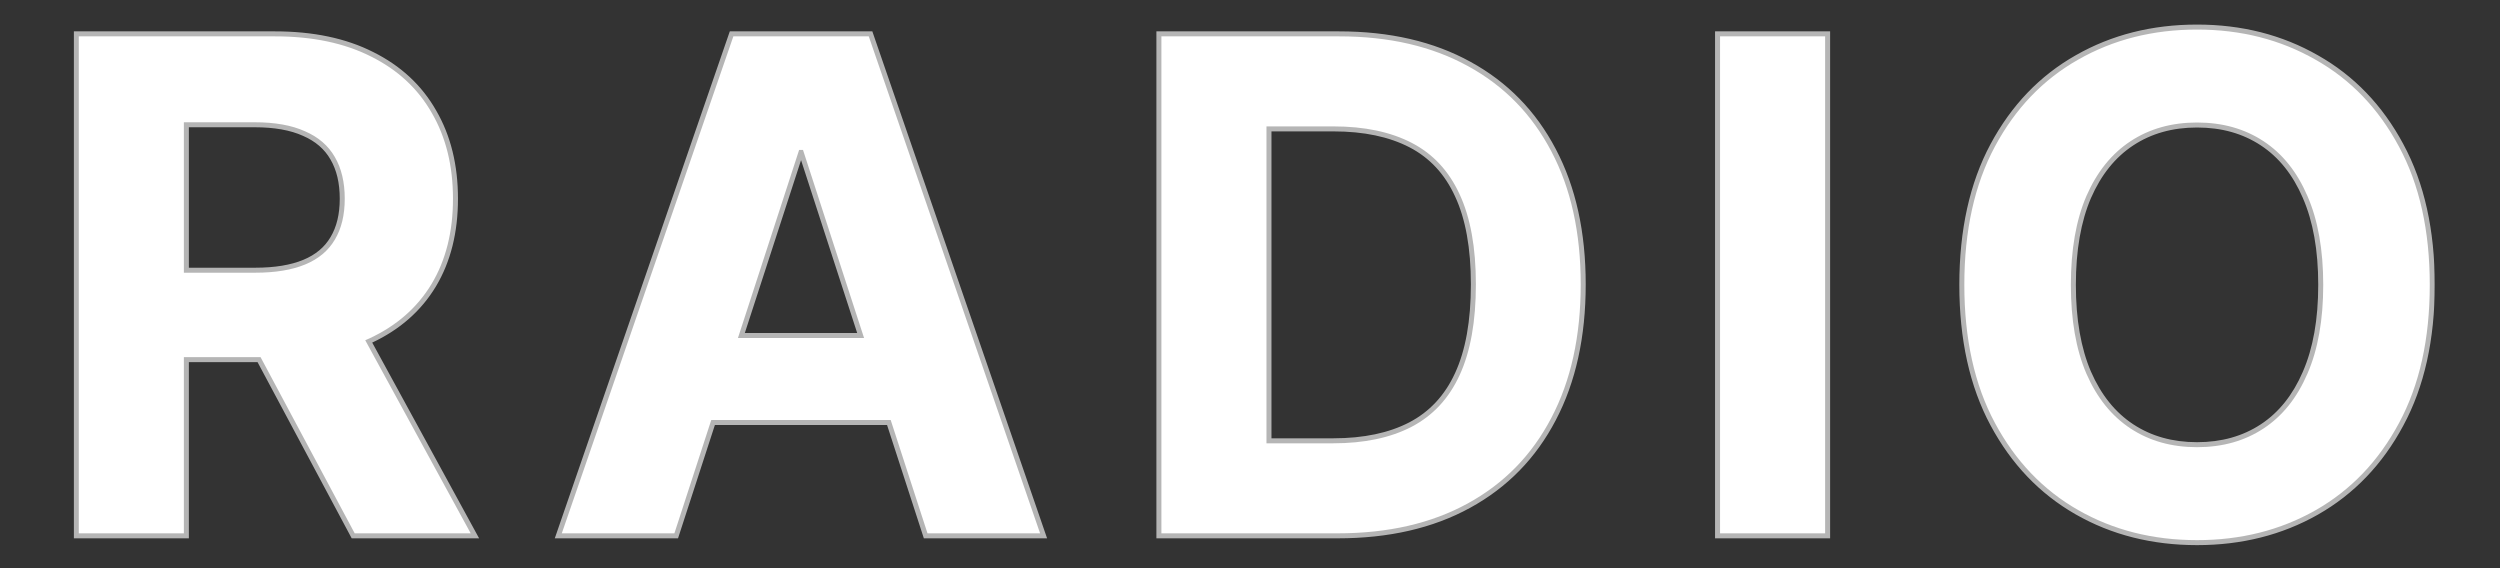 <svg width="1500" height="341" viewBox="0 0 1500 341" fill="none" xmlns="http://www.w3.org/2000/svg">
<rect x="0" y="0" width="1500" height="341" fill="#333333" stroke="none"/>
<mask id="path-1-outside-1_94_2" maskUnits="userSpaceOnUse" x="44" y="14" width="1417" height="314" fill="black">
<rect fill="white" x="44" y="14" width="1417" height="314"/>
<path d="M47.277 320V21.818H164.919C187.438 21.818 206.657 25.846 222.576 33.903C238.591 41.862 250.773 53.17 259.12 67.827C267.565 82.386 271.787 99.518 271.787 119.222C271.787 139.023 267.516 156.058 258.975 170.327C250.433 184.498 238.057 195.369 221.848 202.94C205.735 210.511 186.225 214.297 163.318 214.297H84.55V163.629H153.126C165.162 163.629 175.16 161.979 183.119 158.679C191.078 155.379 196.999 150.429 200.882 143.828C204.861 137.228 206.851 129.026 206.851 119.222C206.851 109.322 204.861 100.974 200.882 94.18C196.999 87.385 191.03 82.241 182.973 78.746C175.014 75.155 164.968 73.359 152.835 73.359H110.321V320H47.277ZM208.307 184.304L282.416 320H212.821L140.314 184.304H208.307ZM404.635 320H337.079L440.015 21.818H521.258L624.05 320H556.493L481.802 89.957H479.472L404.635 320ZM400.413 202.795H559.987V252.006H400.413V202.795ZM802.542 320H696.839V21.818H803.416C833.409 21.818 859.228 27.788 880.873 39.727C902.519 51.568 919.165 68.603 930.813 90.831C942.558 113.059 948.43 139.654 948.43 170.618C948.43 201.678 942.558 228.371 930.813 250.696C919.165 273.021 902.421 290.153 880.582 302.092C858.84 314.031 832.826 320 802.542 320ZM759.882 265.984H799.921C818.558 265.984 834.234 262.683 846.949 256.083C859.762 249.386 869.371 239.048 875.777 225.071C882.281 210.997 885.532 192.846 885.532 170.618C885.532 148.584 882.281 130.579 875.777 116.602C869.371 102.624 859.81 92.335 847.095 85.735C834.379 79.135 818.703 75.835 800.067 75.835H759.882V265.984ZM1095.07 21.818V320H1032.03V21.818H1095.07ZM1457.86 170.909C1457.86 203.426 1451.69 231.089 1439.36 253.899C1427.13 276.709 1410.44 294.132 1389.28 306.168C1368.22 318.107 1344.53 324.077 1318.23 324.077C1291.73 324.077 1267.95 318.059 1246.89 306.023C1225.82 293.987 1209.18 276.564 1196.95 253.754C1184.72 230.943 1178.6 203.329 1178.6 170.909C1178.6 138.393 1184.72 110.729 1196.95 87.919C1209.18 65.109 1225.82 47.734 1246.89 35.795C1267.95 23.759 1291.73 17.741 1318.23 17.741C1344.53 17.741 1368.22 23.759 1389.28 35.795C1410.44 47.734 1427.13 65.109 1439.36 87.919C1451.69 110.729 1457.86 138.393 1457.86 170.909ZM1393.94 170.909C1393.94 149.846 1390.78 132.083 1384.47 117.621C1378.26 103.158 1369.48 92.19 1358.12 84.716C1346.76 77.242 1333.47 73.505 1318.23 73.505C1302.99 73.505 1289.69 77.242 1278.33 84.716C1266.98 92.19 1258.15 103.158 1251.84 117.621C1245.62 132.083 1242.52 149.846 1242.52 170.909C1242.52 191.972 1245.62 209.735 1251.84 224.197C1258.15 238.66 1266.98 249.628 1278.33 257.102C1289.69 264.576 1302.99 268.313 1318.23 268.313C1333.47 268.313 1346.76 264.576 1358.12 257.102C1369.48 249.628 1378.26 238.66 1384.47 224.197C1390.78 209.735 1393.94 191.972 1393.94 170.909Z"/>
</mask>
<path d="M47.277 320V21.818H164.919C187.438 21.818 206.657 25.846 222.576 33.903C238.591 41.862 250.773 53.17 259.12 67.827C267.565 82.386 271.787 99.518 271.787 119.222C271.787 139.023 267.516 156.058 258.975 170.327C250.433 184.498 238.057 195.369 221.848 202.94C205.735 210.511 186.225 214.297 163.318 214.297H84.55V163.629H153.126C165.162 163.629 175.16 161.979 183.119 158.679C191.078 155.379 196.999 150.429 200.882 143.828C204.861 137.228 206.851 129.026 206.851 119.222C206.851 109.322 204.861 100.974 200.882 94.18C196.999 87.385 191.03 82.241 182.973 78.746C175.014 75.155 164.968 73.359 152.835 73.359H110.321V320H47.277ZM208.307 184.304L282.416 320H212.821L140.314 184.304H208.307ZM404.635 320H337.079L440.015 21.818H521.258L624.05 320H556.493L481.802 89.957H479.472L404.635 320ZM400.413 202.795H559.987V252.006H400.413V202.795ZM802.542 320H696.839V21.818H803.416C833.409 21.818 859.228 27.788 880.873 39.727C902.519 51.568 919.165 68.603 930.813 90.831C942.558 113.059 948.43 139.654 948.43 170.618C948.43 201.678 942.558 228.371 930.813 250.696C919.165 273.021 902.421 290.153 880.582 302.092C858.84 314.031 832.826 320 802.542 320ZM759.882 265.984H799.921C818.558 265.984 834.234 262.683 846.949 256.083C859.762 249.386 869.371 239.048 875.777 225.071C882.281 210.997 885.532 192.846 885.532 170.618C885.532 148.584 882.281 130.579 875.777 116.602C869.371 102.624 859.81 92.335 847.095 85.735C834.379 79.135 818.703 75.835 800.067 75.835H759.882V265.984ZM1095.07 21.818V320H1032.03V21.818H1095.07ZM1457.86 170.909C1457.86 203.426 1451.69 231.089 1439.36 253.899C1427.13 276.709 1410.44 294.132 1389.28 306.168C1368.22 318.107 1344.53 324.077 1318.23 324.077C1291.73 324.077 1267.95 318.059 1246.89 306.023C1225.82 293.987 1209.18 276.564 1196.95 253.754C1184.72 230.943 1178.6 203.329 1178.6 170.909C1178.6 138.393 1184.72 110.729 1196.95 87.919C1209.18 65.109 1225.82 47.734 1246.89 35.795C1267.95 23.759 1291.73 17.741 1318.23 17.741C1344.53 17.741 1368.22 23.759 1389.28 35.795C1410.44 47.734 1427.13 65.109 1439.36 87.919C1451.69 110.729 1457.86 138.393 1457.86 170.909ZM1393.94 170.909C1393.94 149.846 1390.78 132.083 1384.47 117.621C1378.26 103.158 1369.48 92.19 1358.12 84.716C1346.76 77.242 1333.47 73.505 1318.23 73.505C1302.99 73.505 1289.69 77.242 1278.33 84.716C1266.98 92.19 1258.15 103.158 1251.84 117.621C1245.62 132.083 1242.52 149.846 1242.52 170.909C1242.52 191.972 1245.62 209.735 1251.84 224.197C1258.15 238.66 1266.98 249.628 1278.33 257.102C1289.69 264.576 1302.99 268.313 1318.23 268.313C1333.47 268.313 1346.76 264.576 1358.12 257.102C1369.48 249.628 1378.26 238.66 1384.47 224.197C1390.78 209.735 1393.94 191.972 1393.94 170.909Z" fill="white"/>
<path d="M47.277 320H44.277V323H47.277V320ZM47.277 21.818V18.818H44.277V21.818H47.277ZM222.576 33.903L221.221 36.579L221.231 36.584L221.241 36.589L222.576 33.903ZM259.12 67.827L256.514 69.311L256.519 69.322L256.525 69.332L259.12 67.827ZM258.975 170.327L261.544 171.875L261.549 171.868L258.975 170.327ZM221.848 202.94L220.578 200.222L220.572 200.225L221.848 202.94ZM84.55 214.297H81.55V217.297H84.55V214.297ZM84.55 163.629V160.629H81.55V163.629H84.55ZM183.119 158.679L184.268 161.45L184.268 161.45L183.119 158.679ZM200.882 143.828L198.313 142.279L198.304 142.293L198.296 142.307L200.882 143.828ZM200.882 94.18L198.277 95.668L198.285 95.682L198.293 95.696L200.882 94.18ZM182.973 78.746L181.74 81.481L181.759 81.49L181.78 81.499L182.973 78.746ZM110.321 73.359V70.359H107.321V73.359H110.321ZM110.321 320V323H113.321V320H110.321ZM208.307 184.304L210.94 182.866L210.087 181.304H208.307V184.304ZM282.416 320V323H287.472L285.049 318.562L282.416 320ZM212.821 320L210.175 321.414L211.022 323H212.821V320ZM140.314 184.304V181.304H135.309L137.668 185.718L140.314 184.304ZM50.277 320V21.818H44.277V320H50.277ZM47.277 24.818H164.919V18.818H47.277V24.818ZM164.919 24.818C187.088 24.818 205.818 28.784 221.221 36.579L223.93 31.226C207.496 22.909 187.789 18.818 164.919 18.818V24.818ZM221.241 36.589C236.756 44.3 248.479 55.205 256.514 69.311L261.727 66.342C253.066 51.135 240.426 39.424 223.911 31.216L221.241 36.589ZM256.525 69.332C264.662 83.361 268.787 99.956 268.787 119.222H274.787C274.787 99.081 270.468 81.411 261.715 66.322L256.525 69.332ZM268.787 119.222C268.787 138.585 264.615 155.065 256.401 168.786L261.549 171.868C270.418 157.052 274.787 139.462 274.787 119.222H268.787ZM256.405 168.778C248.196 182.397 236.294 192.882 220.578 200.222L223.117 205.658C239.821 197.857 252.67 186.599 261.544 171.875L256.405 168.778ZM220.572 200.225C204.956 207.563 185.906 211.297 163.318 211.297V217.297C186.544 217.297 206.514 213.46 223.123 205.656L220.572 200.225ZM163.318 211.297H84.55V217.297H163.318V211.297ZM87.55 214.297V163.629H81.55V214.297H87.55ZM84.55 166.629H153.126V160.629H84.55V166.629ZM153.126 166.629C165.411 166.629 175.831 164.949 184.268 161.45L181.97 155.908C174.489 159.01 164.913 160.629 153.126 160.629V166.629ZM184.268 161.45C192.75 157.933 199.214 152.581 203.468 145.349L198.296 142.307C194.785 148.276 189.406 152.824 181.97 155.908L184.268 161.45ZM203.451 145.377C207.779 138.198 209.851 129.425 209.851 119.222H203.851C203.851 128.626 201.943 136.257 198.313 142.279L203.451 145.377ZM209.851 119.222C209.851 108.924 207.78 100.022 203.47 92.663L198.293 95.696C201.942 101.926 203.851 109.719 203.851 119.222H209.851ZM203.486 92.691C199.244 85.266 192.742 79.713 184.167 75.994L181.78 81.499C189.318 84.768 194.755 89.504 198.277 95.668L203.486 92.691ZM184.207 76.012C175.74 72.191 165.238 70.359 152.835 70.359V76.359C164.698 76.359 174.288 78.119 181.74 81.481L184.207 76.012ZM152.835 70.359H110.321V76.359H152.835V70.359ZM107.321 73.359V320H113.321V73.359H107.321ZM110.321 317H47.277V323H110.321V317ZM205.674 185.742L279.783 321.438L285.049 318.562L210.94 182.866L205.674 185.742ZM282.416 317H212.821V323H282.416V317ZM215.467 318.586L142.96 182.89L137.668 185.718L210.175 321.414L215.467 318.586ZM140.314 187.304H208.307V181.304H140.314V187.304ZM404.635 320V323H406.814L407.488 320.928L404.635 320ZM337.079 320L334.243 319.021L332.869 323H337.079V320ZM440.015 21.818V18.818H437.877L437.18 20.839L440.015 21.818ZM521.258 21.818L524.095 20.84L523.397 18.818H521.258V21.818ZM624.05 320V323H628.257L626.886 319.022L624.05 320ZM556.493 320L553.639 320.926L554.313 323H556.493V320ZM481.802 89.957L484.655 89.031L483.982 86.957H481.802V89.957ZM479.472 89.957V86.957H477.293L476.619 89.029L479.472 89.957ZM400.413 202.795V199.795H397.413V202.795H400.413ZM559.987 202.795H562.987V199.795H559.987V202.795ZM559.987 252.006V255.006H562.987V252.006H559.987ZM400.413 252.006H397.413V255.006H400.413V252.006ZM404.635 317H337.079V323H404.635V317ZM339.914 320.979L442.851 22.797L437.18 20.839L334.243 319.021L339.914 320.979ZM440.015 24.818H521.258V18.818H440.015V24.818ZM518.422 22.796L621.213 320.978L626.886 319.022L524.095 20.84L518.422 22.796ZM624.05 317H556.493V323H624.05V317ZM559.346 319.074L484.655 89.031L478.948 90.884L553.639 320.926L559.346 319.074ZM481.802 86.957H479.472V92.957H481.802V86.957ZM476.619 89.029L401.783 319.072L407.488 320.928L482.325 90.885L476.619 89.029ZM400.413 205.795H559.987V199.795H400.413V205.795ZM556.987 202.795V252.006H562.987V202.795H556.987ZM559.987 249.006H400.413V255.006H559.987V249.006ZM403.413 252.006V202.795H397.413V252.006H403.413ZM696.839 320H693.839V323H696.839V320ZM696.839 21.818V18.818H693.839V21.818H696.839ZM880.873 39.727L879.424 42.353L879.433 42.358L880.873 39.727ZM930.813 90.831L928.155 92.223L928.16 92.233L930.813 90.831ZM930.813 250.696L928.158 249.299L928.153 249.308L930.813 250.696ZM880.582 302.092L879.143 299.459L879.138 299.462L880.582 302.092ZM759.882 265.984H756.882V268.984H759.882V265.984ZM846.949 256.083L848.331 258.746L848.339 258.742L846.949 256.083ZM875.777 225.071L873.054 223.813L873.05 223.821L875.777 225.071ZM875.777 116.602L873.05 117.852L873.054 117.859L873.057 117.867L875.777 116.602ZM847.095 85.735L848.477 83.072L848.477 83.072L847.095 85.735ZM759.882 75.835V72.835H756.882V75.835H759.882ZM802.542 317H696.839V323H802.542V317ZM699.839 320V21.818H693.839V320H699.839ZM696.839 24.818H803.416V18.818H696.839V24.818ZM803.416 24.818C833.009 24.818 858.308 30.706 879.424 42.353L882.322 37.1C860.148 24.869 833.808 18.818 803.416 18.818V24.818ZM879.433 42.358C900.55 53.911 916.777 70.51 928.156 92.223L933.47 89.439C921.553 66.696 904.487 49.226 882.313 37.095L879.433 42.358ZM928.16 92.233C939.63 113.939 945.43 140.031 945.43 170.618H951.43C951.43 139.277 945.485 112.178 933.465 89.429L928.16 92.233ZM945.43 170.618C945.43 201.303 939.629 227.494 928.158 249.299L933.468 252.093C945.486 229.249 951.43 202.054 951.43 170.618H945.43ZM928.153 249.308C916.777 271.113 900.455 287.809 879.143 299.459L882.021 304.724C904.388 292.497 921.553 274.929 933.473 252.084L928.153 249.308ZM879.138 299.462C857.926 311.11 832.432 317 802.542 317V323C833.221 323 859.753 316.951 882.026 304.721L879.138 299.462ZM759.882 268.984H799.921V262.984H759.882V268.984ZM799.921 268.984C818.899 268.984 835.08 265.624 848.331 258.746L845.567 253.42C833.388 259.743 818.217 262.984 799.921 262.984V268.984ZM848.339 258.742C861.78 251.716 871.84 240.862 878.504 226.321L873.05 223.821C866.902 237.235 857.743 247.056 845.559 253.424L848.339 258.742ZM878.501 226.329C885.247 211.728 888.532 193.106 888.532 170.618H882.532C882.532 192.586 879.314 210.265 873.054 223.813L878.501 226.329ZM888.532 170.618C888.532 148.321 885.247 129.842 878.497 115.336L873.057 117.867C879.315 131.316 882.532 148.847 882.532 170.618H888.532ZM878.504 115.352C871.842 100.814 861.83 90.004 848.477 83.072L845.713 88.398C857.79 94.667 866.901 104.434 873.05 117.852L878.504 115.352ZM848.477 83.072C835.225 76.194 819.045 72.835 800.067 72.835V78.835C818.362 78.835 833.533 82.076 845.713 88.398L848.477 83.072ZM800.067 72.835H759.882V78.835H800.067V72.835ZM756.882 75.835V265.984H762.882V75.835H756.882ZM1095.07 21.818H1098.07V18.818H1095.07V21.818ZM1095.07 320V323H1098.07V320H1095.07ZM1032.03 320H1029.03V323H1032.03V320ZM1032.03 21.818V18.818H1029.03V21.818H1032.03ZM1092.07 21.818V320H1098.07V21.818H1092.07ZM1095.07 317H1032.03V323H1095.07V317ZM1035.03 320V21.818H1029.03V320H1035.03ZM1032.03 24.818H1095.07V18.818H1032.03V24.818ZM1439.36 253.899L1436.72 252.473L1436.72 252.482L1439.36 253.899ZM1389.28 306.168L1390.76 308.778L1390.76 308.776L1389.28 306.168ZM1246.89 306.023L1248.37 303.418L1248.37 303.418L1246.89 306.023ZM1196.95 253.754L1194.3 255.171L1194.3 255.171L1196.95 253.754ZM1196.95 87.919L1199.59 89.337L1199.59 89.337L1196.95 87.919ZM1246.89 35.795L1248.36 38.405L1248.37 38.4L1246.89 35.795ZM1389.28 35.795L1387.79 38.4L1387.8 38.404L1387.8 38.408L1389.28 35.795ZM1439.36 87.919L1436.72 89.337L1436.73 89.345L1439.36 87.919ZM1384.47 117.621L1381.72 118.805L1381.72 118.813L1381.72 118.82L1384.47 117.621ZM1358.12 84.716L1356.47 87.222L1356.47 87.222L1358.12 84.716ZM1278.33 84.716L1279.98 87.222L1279.98 87.222L1278.33 84.716ZM1251.84 117.621L1249.09 116.421L1249.08 116.429L1249.08 116.437L1251.84 117.621ZM1251.84 224.197L1249.08 225.381L1249.08 225.389L1249.09 225.397L1251.84 224.197ZM1278.33 257.102L1279.98 254.596L1279.98 254.596L1278.33 257.102ZM1358.12 257.102L1356.47 254.596L1356.47 254.596L1358.12 257.102ZM1384.47 224.197L1381.72 222.998L1381.72 223.006L1381.72 223.013L1384.47 224.197ZM1454.86 170.909C1454.86 203.052 1448.76 230.198 1436.73 252.473L1442 255.325C1454.62 231.98 1460.86 203.799 1460.86 170.909H1454.86ZM1436.72 252.482C1424.74 274.826 1408.43 291.822 1387.8 303.561L1390.76 308.776C1412.45 296.443 1429.53 278.592 1442.01 255.317L1436.72 252.482ZM1387.8 303.558C1367.23 315.22 1344.06 321.077 1318.23 321.077V327.077C1345 327.077 1369.21 320.995 1390.76 308.778L1387.8 303.558ZM1318.23 321.077C1292.2 321.077 1268.94 315.171 1248.37 303.418L1245.4 308.627C1266.95 320.946 1291.26 327.077 1318.23 327.077V321.077ZM1248.37 303.418C1227.83 291.68 1211.57 274.684 1199.59 252.336L1194.3 255.171C1206.78 278.443 1223.81 296.293 1245.4 308.627L1248.37 303.418ZM1199.59 252.336C1187.65 230.058 1181.6 202.957 1181.6 170.909H1175.6C1175.6 203.701 1181.79 231.828 1194.3 255.171L1199.59 252.336ZM1181.6 170.909C1181.6 138.763 1187.65 111.613 1199.59 89.337L1194.3 86.501C1181.79 109.845 1175.6 138.022 1175.6 170.909H1181.6ZM1199.59 89.337C1211.57 66.99 1227.83 50.045 1248.36 38.405L1245.41 33.186C1223.82 45.423 1206.78 63.228 1194.3 86.501L1199.59 89.337ZM1248.37 38.4C1268.94 26.647 1292.2 20.741 1318.23 20.741V14.742C1291.26 14.742 1266.95 20.872 1245.4 33.191L1248.37 38.4ZM1318.23 20.741C1344.06 20.741 1367.22 26.645 1387.79 38.4L1390.77 33.191C1369.21 20.874 1345.01 14.742 1318.23 14.742V20.741ZM1387.8 38.408C1408.44 50.049 1424.74 66.993 1436.72 89.337L1442.01 86.501C1429.53 63.224 1412.44 45.419 1390.75 33.183L1387.8 38.408ZM1436.73 89.345C1448.76 111.62 1454.86 138.766 1454.86 170.909H1460.86C1460.86 138.019 1454.62 109.839 1442 86.493L1436.73 89.345ZM1396.94 170.909C1396.94 149.564 1393.74 131.366 1387.22 116.421L1381.72 118.82C1387.82 132.801 1390.94 150.128 1390.94 170.909H1396.94ZM1387.23 116.437C1380.82 101.522 1371.69 90.055 1359.77 82.21L1356.47 87.222C1367.26 94.325 1375.7 104.794 1381.72 118.805L1387.23 116.437ZM1359.77 82.21C1347.87 74.376 1333.98 70.505 1318.23 70.505V76.505C1332.95 76.505 1345.66 80.108 1356.47 87.222L1359.77 82.21ZM1318.23 70.505C1302.48 70.505 1288.59 74.376 1276.69 82.21L1279.98 87.222C1290.79 80.108 1303.5 76.505 1318.23 76.505V70.505ZM1276.69 82.21C1264.77 90.052 1255.59 101.513 1249.09 116.421L1254.59 118.82C1260.7 104.803 1269.19 94.328 1279.98 87.222L1276.69 82.21ZM1249.08 116.437C1242.66 131.377 1239.52 149.569 1239.52 170.909H1245.52C1245.52 150.123 1248.59 132.79 1254.59 118.805L1249.08 116.437ZM1239.52 170.909C1239.52 192.249 1242.66 210.441 1249.08 225.381L1254.59 223.013C1248.59 209.028 1245.52 191.695 1245.52 170.909H1239.52ZM1249.09 225.397C1255.59 240.305 1264.77 251.766 1276.69 259.608L1279.98 254.596C1269.19 247.491 1260.7 237.015 1254.59 222.998L1249.09 225.397ZM1276.69 259.608C1288.59 267.443 1302.48 271.313 1318.23 271.313V265.313C1303.5 265.313 1290.79 261.71 1279.98 254.596L1276.69 259.608ZM1318.23 271.313C1333.98 271.313 1347.87 267.443 1359.77 259.608L1356.47 254.596C1345.66 261.71 1332.95 265.313 1318.23 265.313V271.313ZM1359.77 259.608C1371.69 251.763 1380.82 240.296 1387.23 225.381L1381.72 223.013C1375.7 237.024 1367.26 247.494 1356.47 254.596L1359.77 259.608ZM1387.22 225.397C1393.74 210.452 1396.94 192.254 1396.94 170.909H1390.94C1390.94 191.69 1387.82 209.018 1381.72 222.998L1387.22 225.397Z" fill="white" fill-opacity="0.64" mask="url(#path-1-outside-1_94_2)"/>
</svg>
